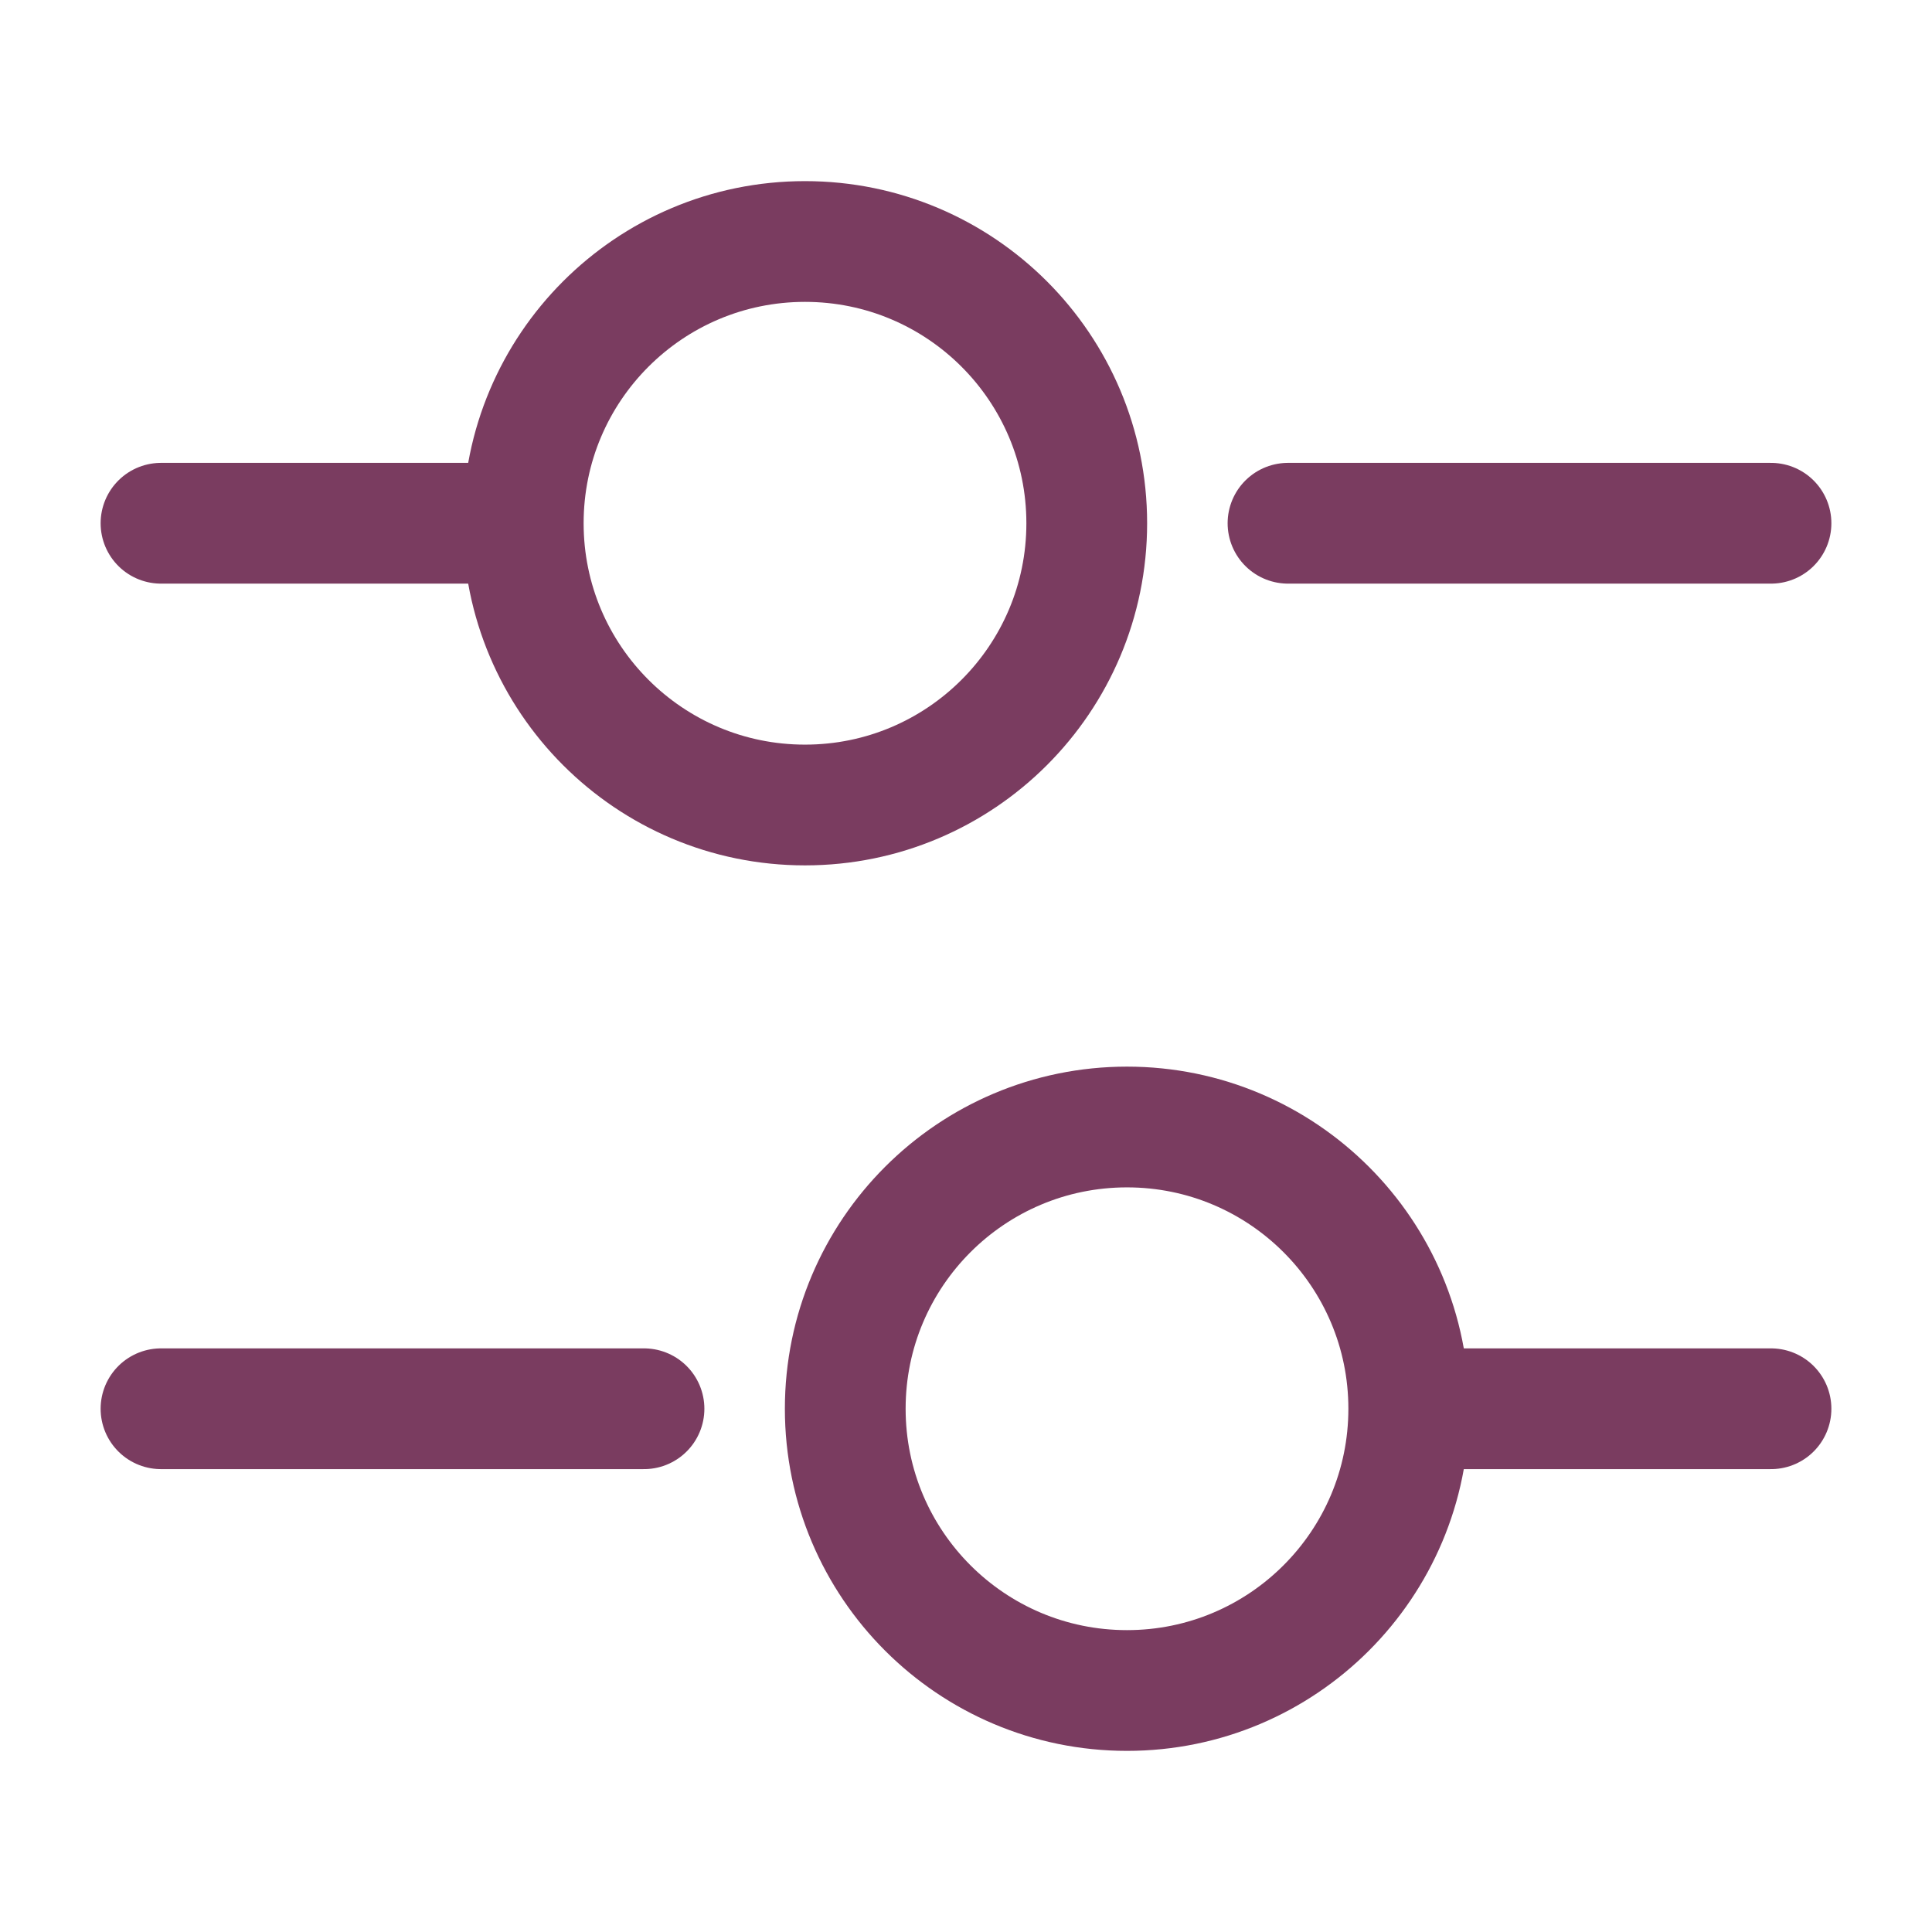 <svg width="24" height="24" viewBox="0 0 24 24" fill="none" xmlns="http://www.w3.org/2000/svg">
<path d="M22 6.5H16" stroke="#7A3C60" stroke-width="1.5" stroke-miterlimit="10" stroke-linecap="round" stroke-linejoin="round"/>
<path d="M6 6.5H2" stroke="#7A3C60" stroke-width="1.5" stroke-miterlimit="10" stroke-linecap="round" stroke-linejoin="round"/>
<path d="M10 10C11.933 10 13.5 8.433 13.5 6.5C13.5 4.567 11.933 3 10 3C8.067 3 6.5 4.567 6.5 6.5C6.5 8.433 8.067 10 10 10Z" stroke="#7A3C60" stroke-width="1.5" stroke-miterlimit="10" stroke-linecap="round" stroke-linejoin="round"/>
<path d="M22 17.5H18" stroke="#7A3C60" stroke-width="1.5" stroke-miterlimit="10" stroke-linecap="round" stroke-linejoin="round"/>
<path d="M8 17.5H2" stroke="#7A3C60" stroke-width="1.5" stroke-miterlimit="10" stroke-linecap="round" stroke-linejoin="round"/>
<path d="M14 21C15.933 21 17.5 19.433 17.5 17.5C17.5 15.567 15.933 14 14 14C12.067 14 10.5 15.567 10.5 17.5C10.5 19.433 12.067 21 14 21Z" stroke="#7A3C60" stroke-width="1.5" stroke-miterlimit="10" stroke-linecap="round" stroke-linejoin="round"/>
</svg>
